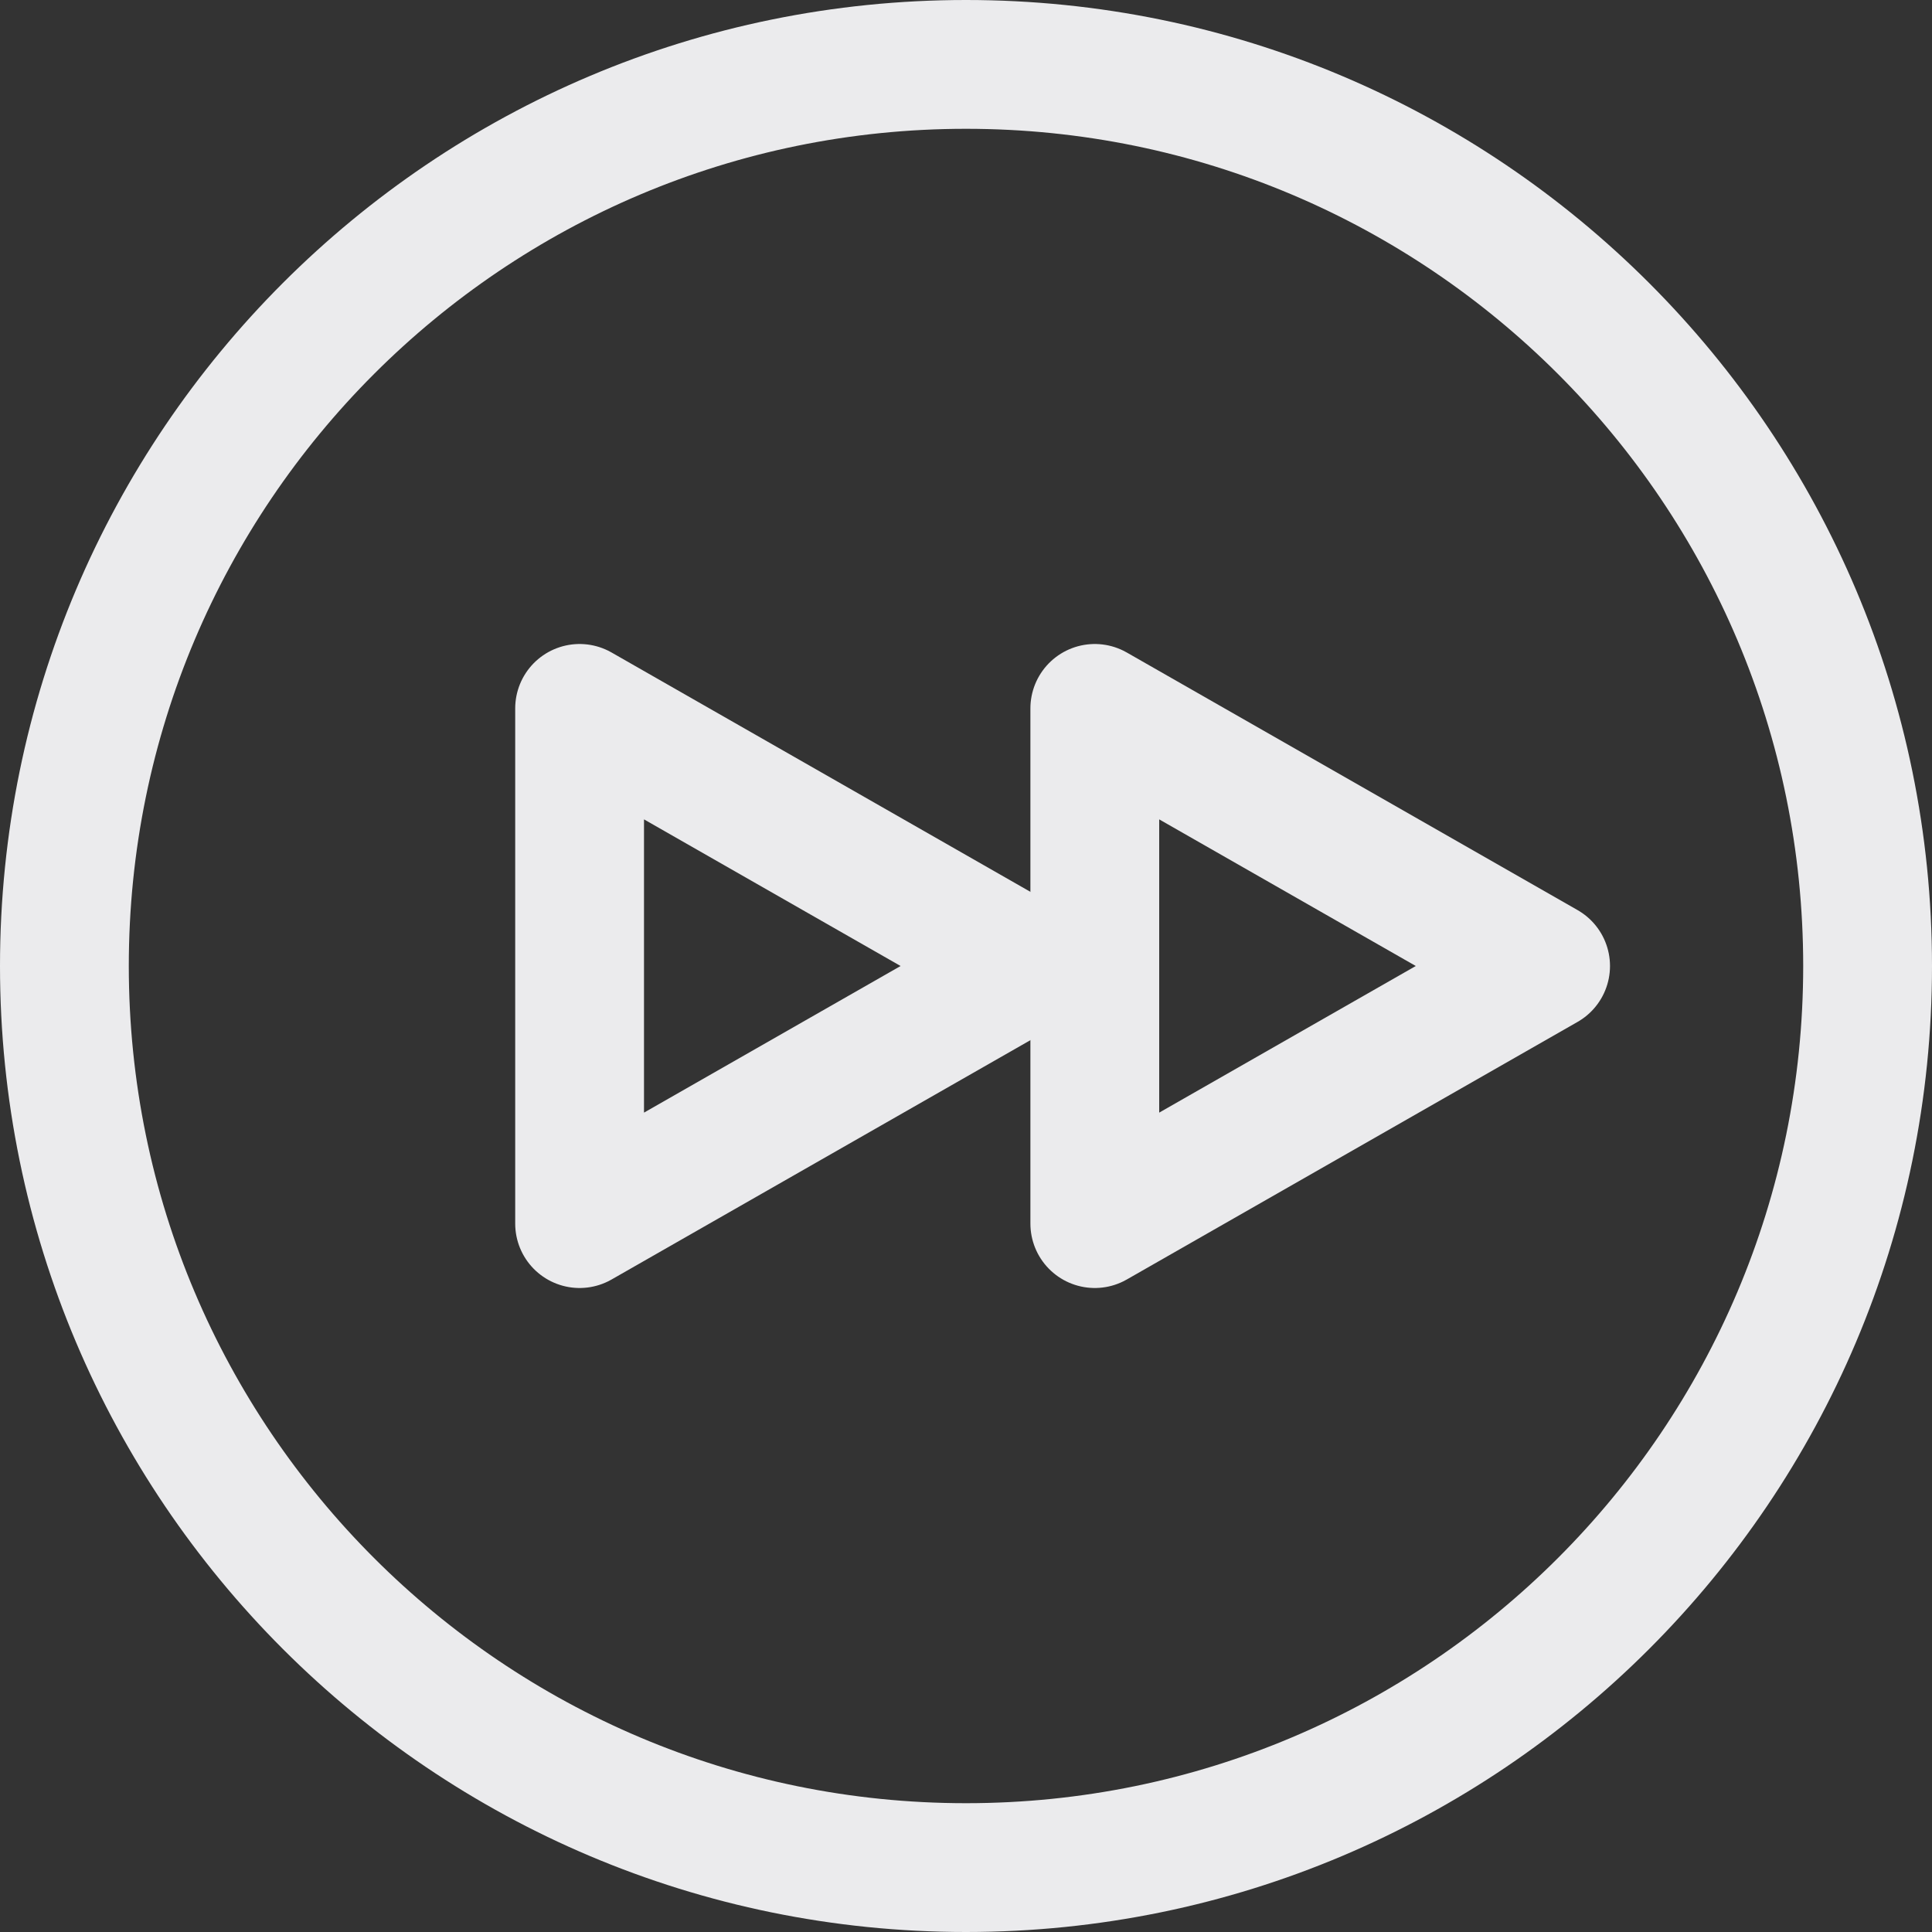 <svg width="15" height="15" viewBox="0 0 15 15" fill="none" xmlns="http://www.w3.org/2000/svg">
<rect x="0" y="0" width="15" height="15" fill="#333333" stroke="none"/>
<path d="M0.5 7.5C0.5 3.634 3.634 0.5 7.5 0.5C11.366 0.5 14.5 3.634 14.5 7.5C14.5 11.366 11.366 14.5 7.5 14.5C3.634 14.5 0.5 11.366 0.5 7.5Z" stroke="#EBEBED" stroke-linejoin="round"/>
<path d="M8.5 9.5V5.5L12 7.5L8.5 9.5Z" stroke="#EBEBED" stroke-linejoin="round"/>
<path d="M4.5 9.5V5.5L8 7.5L4.5 9.5Z" stroke="#EBEBED" stroke-linejoin="round"/>
</svg>
